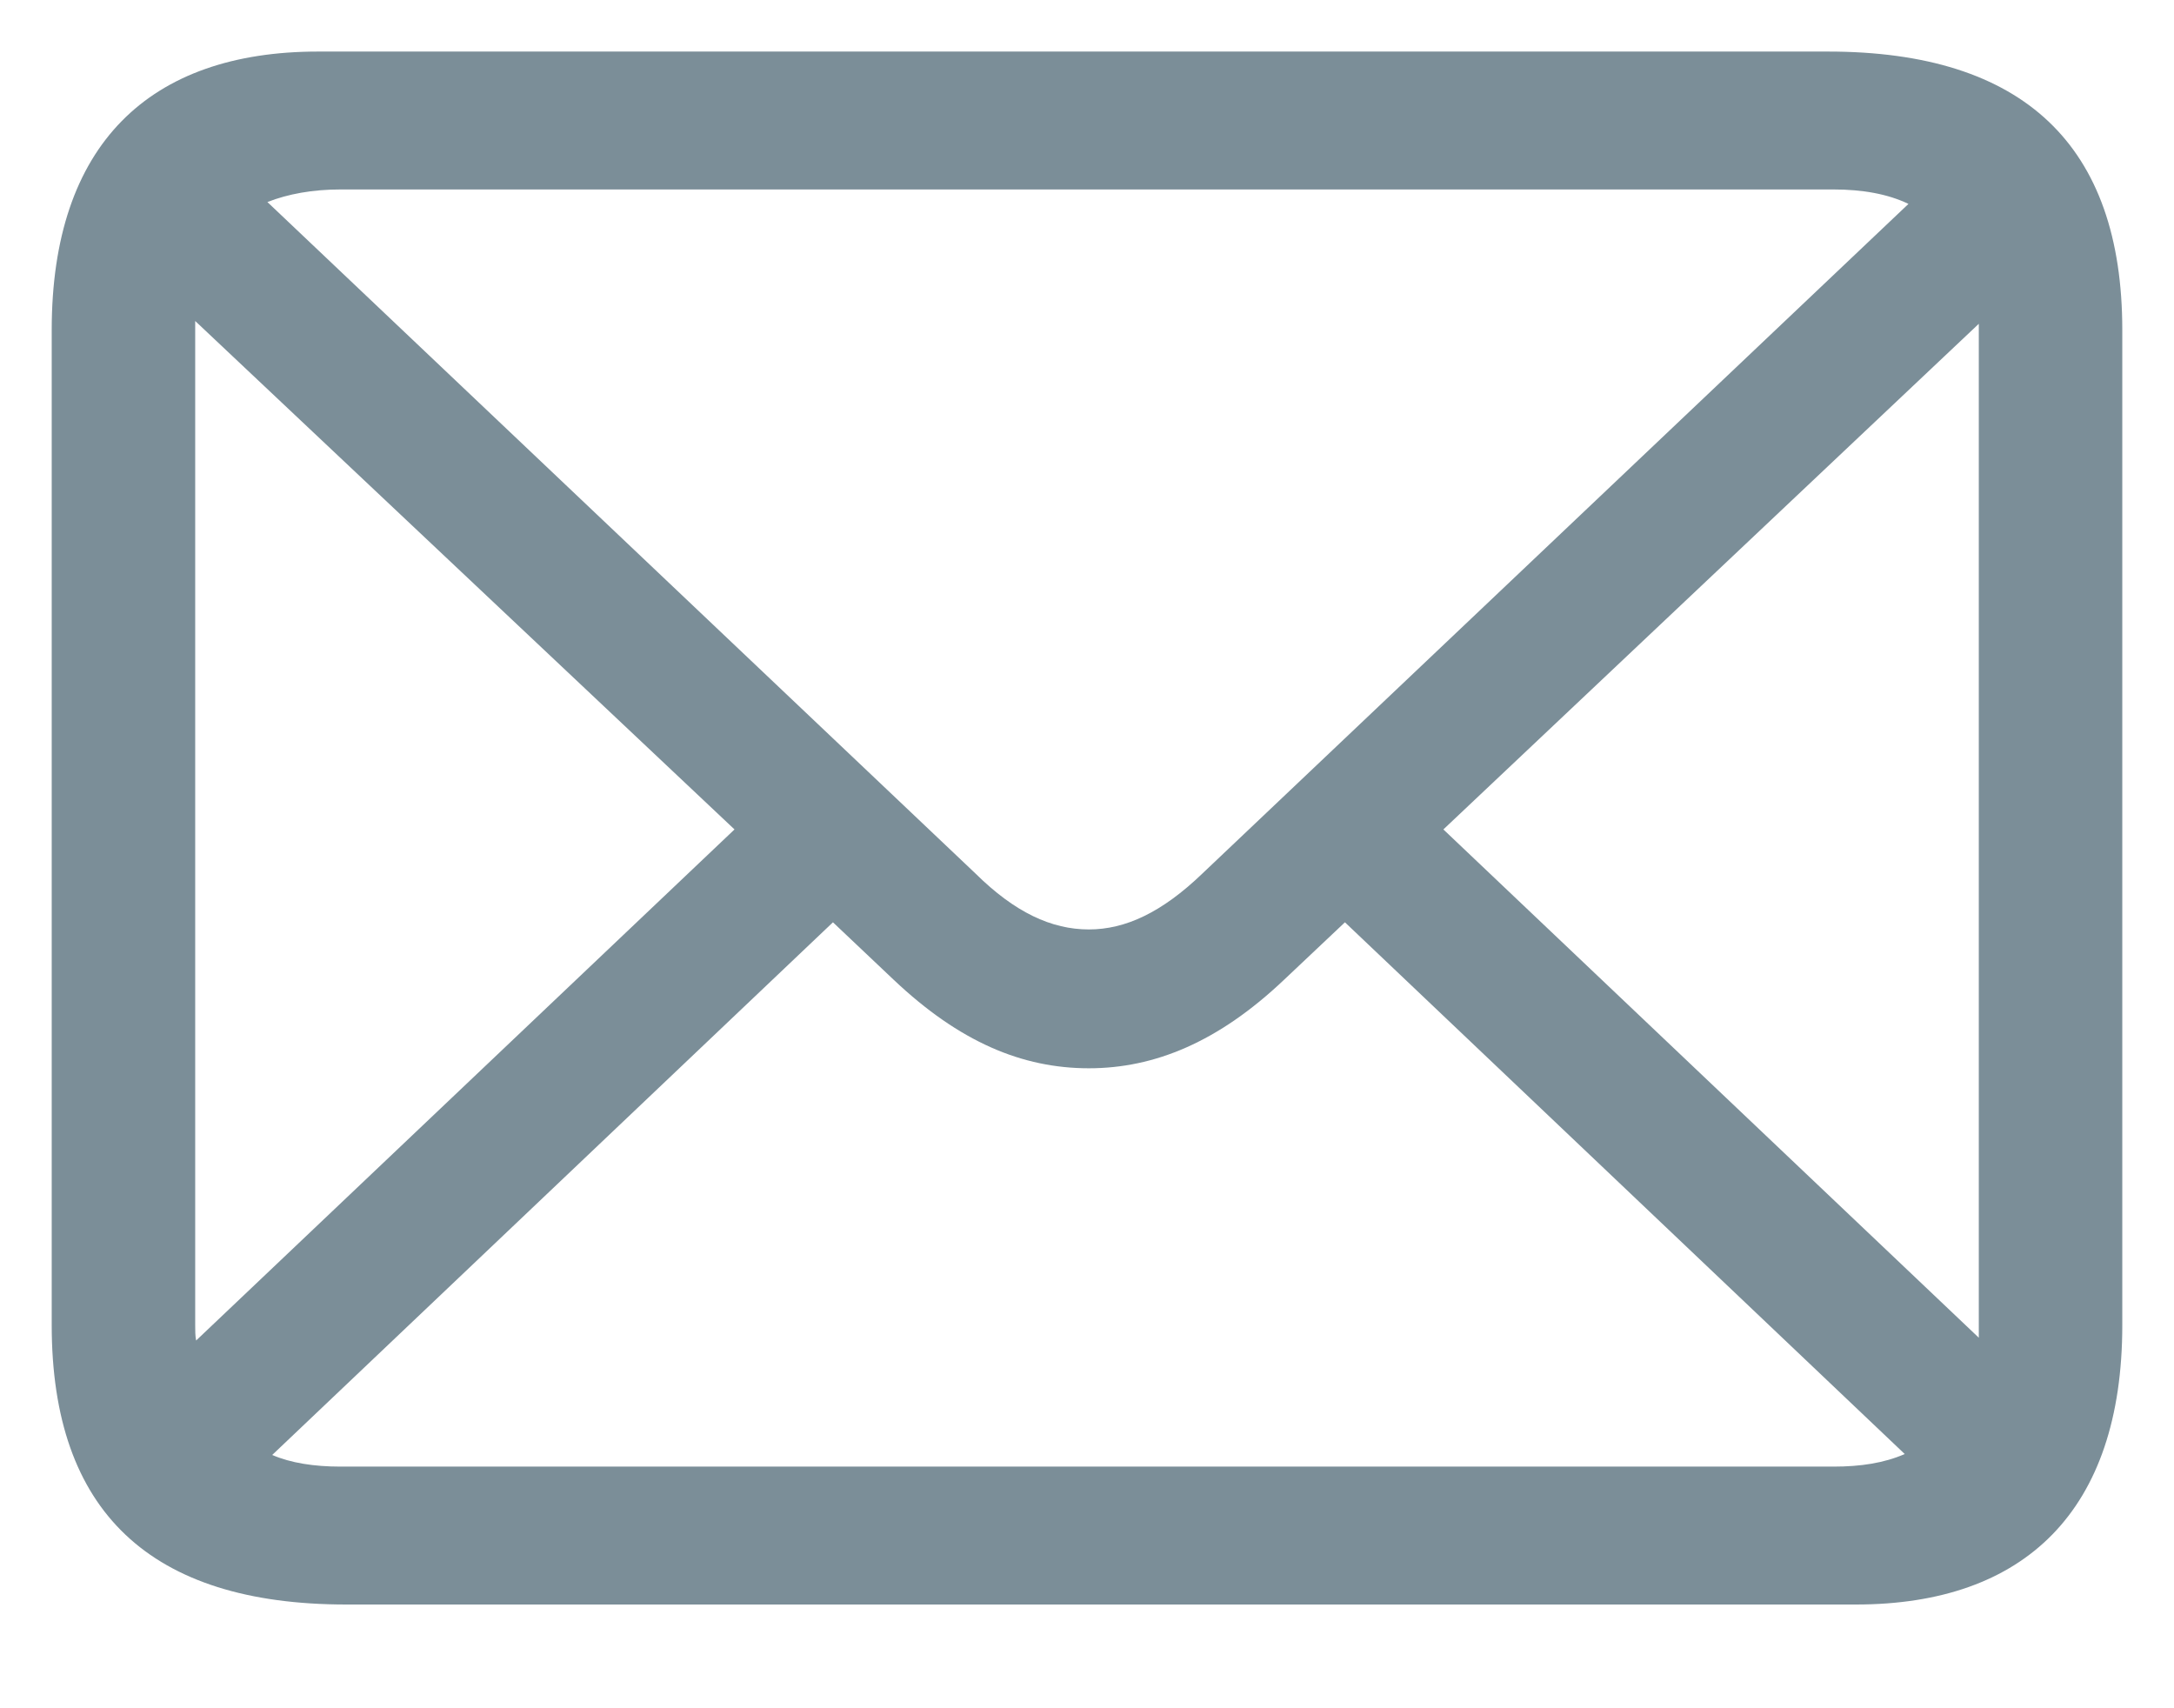 <svg width="14" height="11" viewBox="0 0 14 11" fill="none" xmlns="http://www.w3.org/2000/svg">
<path fill-rule="evenodd" clip-rule="evenodd" d="M11.952 10.332C13.039 10.332 13.667 9.728 13.667 8.533V2.125C13.667 0.936 13.033 0.332 11.771 0.332H2.048C0.962 0.332 0.333 0.93 0.333 2.125V8.533C0.333 9.734 0.968 10.332 2.23 10.332H11.952ZM7.012 5.985C6.771 5.985 6.535 5.875 6.282 5.625L1.722 1.301C1.855 1.249 2.012 1.22 2.193 1.22H11.807C11.994 1.22 12.157 1.249 12.29 1.313L7.743 5.625C7.483 5.875 7.248 5.985 7.012 5.985ZM1.263 8.632C1.257 8.602 1.257 8.568 1.257 8.533V2.067L4.73 5.341L1.263 8.632ZM12.743 8.614L9.295 5.341L12.743 2.085V8.614ZM11.807 9.444H2.193C2.024 9.444 1.873 9.421 1.753 9.369L5.364 5.939L5.756 6.31C6.179 6.71 6.583 6.879 7.012 6.879C7.435 6.879 7.846 6.71 8.268 6.31L8.661 5.939L12.266 9.363C12.133 9.421 11.982 9.444 11.807 9.444Z" fill="#7B8E98"/>
</svg>
